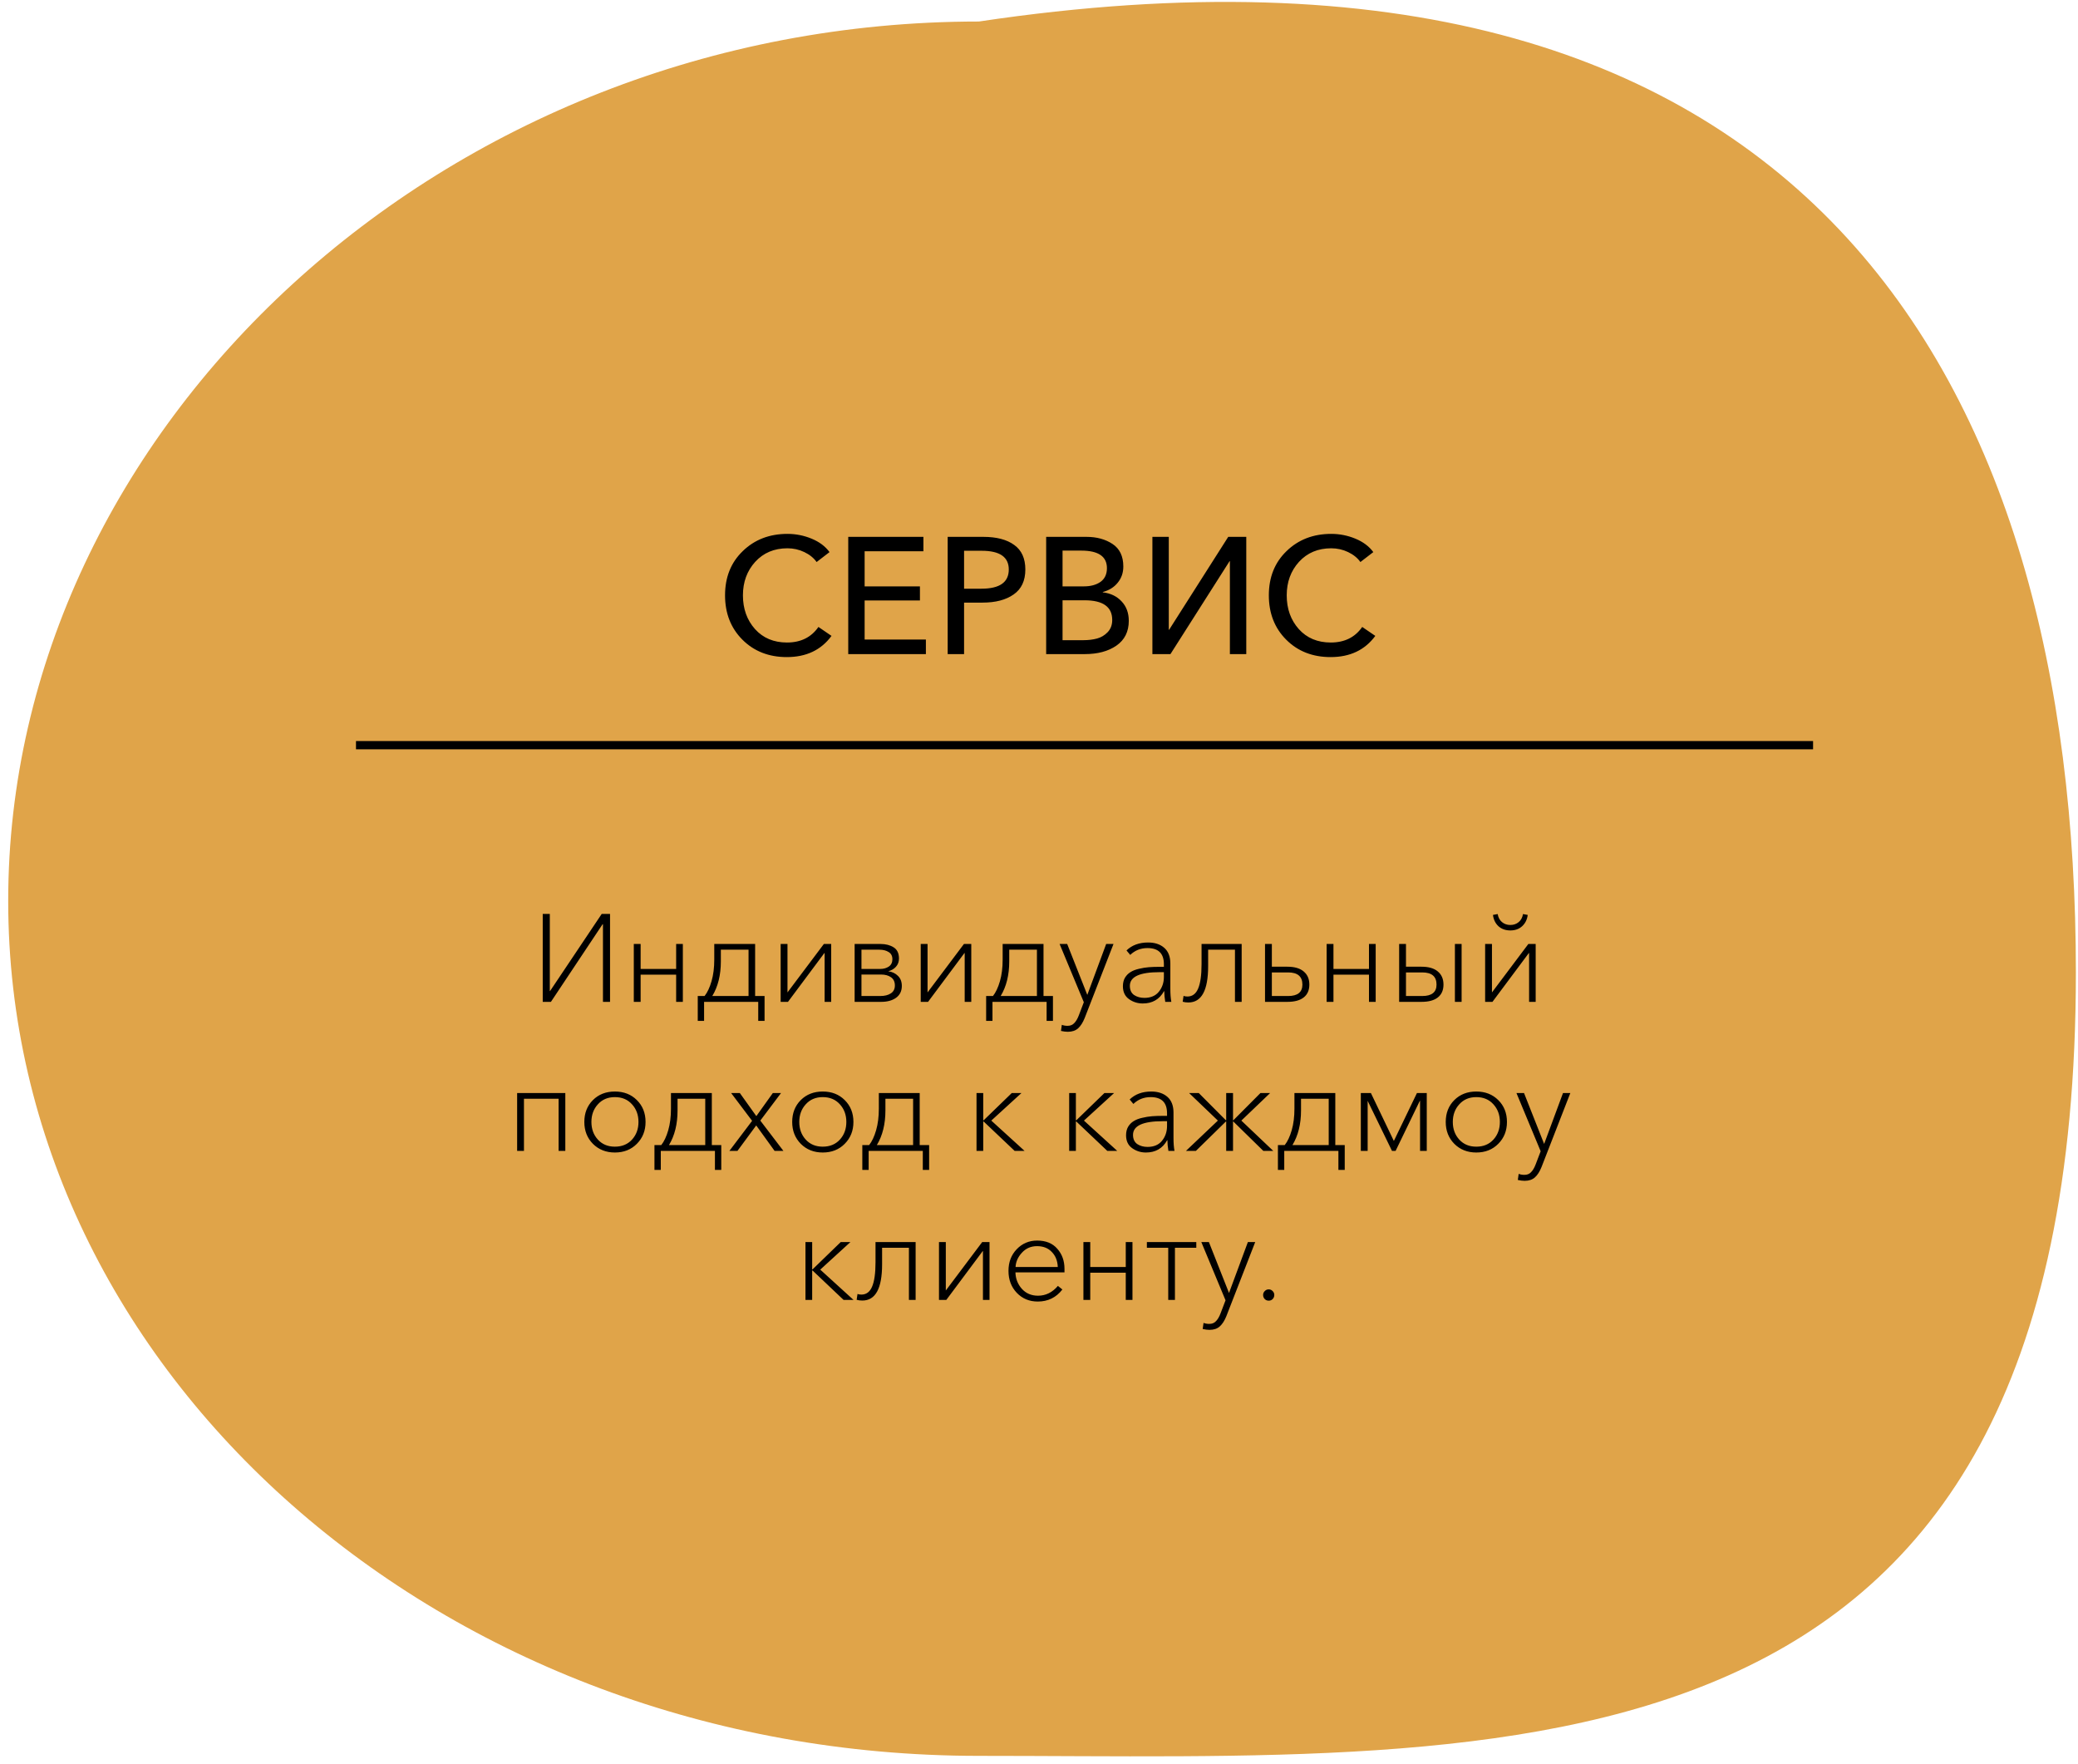 <svg width="251" height="213" viewBox="0 0 251 213" fill="none" xmlns="http://www.w3.org/2000/svg">
<path d="M250.744 117.442C250.744 217.699 182.989 212.066 118.236 212.066C53.484 212.066 0.991 165.836 0.991 108.807C0.991 51.779 53.484 2.599 118.236 2.599C218.672 -12.44 250.744 46.349 250.744 117.442Z" fill="#e0a449"/>
<path d="M43 90H219" stroke="black"/>
<path d="M95.038 79.36C92.865 79.36 91.078 78.66 89.678 77.26C88.278 75.86 87.578 74.073 87.578 71.9C87.578 69.713 88.291 67.933 89.718 66.56C91.145 65.173 92.945 64.48 95.118 64.48C96.132 64.48 97.105 64.673 98.038 65.06C98.972 65.447 99.692 65.987 100.198 66.68L98.638 67.88C98.291 67.387 97.798 66.987 97.158 66.68C96.518 66.373 95.838 66.22 95.118 66.22C93.518 66.22 92.218 66.767 91.218 67.86C90.231 68.953 89.738 70.3 89.738 71.9C89.738 73.527 90.225 74.887 91.198 75.98C92.171 77.06 93.458 77.6 95.058 77.6C96.725 77.6 97.992 76.973 98.858 75.72L100.438 76.8C99.185 78.507 97.385 79.36 95.038 79.36ZM102.458 79V64.84H111.538V66.58H104.438V70.82H111.118V72.52H104.438V77.24H111.838V79H102.458ZM114.47 79V64.84H118.79C120.377 64.84 121.617 65.167 122.51 65.82C123.403 66.46 123.85 67.447 123.85 68.78C123.85 70.14 123.377 71.147 122.43 71.8C121.497 72.453 120.25 72.78 118.69 72.78H116.45V79H114.47ZM116.45 71.1H118.55C120.75 71.1 121.85 70.327 121.85 68.78C121.85 67.273 120.763 66.52 118.59 66.52H116.45V71.1ZM126.365 79V64.84H131.245C132.471 64.84 133.518 65.127 134.385 65.7C135.251 66.273 135.685 67.18 135.685 68.42C135.685 69.18 135.458 69.833 135.005 70.38C134.565 70.927 133.965 71.3 133.205 71.5V71.54C134.138 71.647 134.891 72.007 135.465 72.62C136.051 73.233 136.345 74.02 136.345 74.98C136.345 76.287 135.845 77.287 134.845 77.98C133.858 78.66 132.585 79 131.025 79H126.365ZM128.345 77.32H130.825C131.451 77.32 132.011 77.253 132.505 77.12C132.998 76.987 133.425 76.733 133.785 76.36C134.158 75.973 134.345 75.48 134.345 74.88C134.345 73.293 133.231 72.5 131.005 72.5H128.345V77.32ZM128.345 70.82H130.925C131.738 70.82 132.405 70.64 132.925 70.28C133.445 69.907 133.705 69.353 133.705 68.62C133.705 67.207 132.671 66.5 130.605 66.5H128.345V70.82ZM139.197 79V64.84H141.177V76.06H141.217L148.357 64.84H150.537V79H148.557V67.78H148.517L141.377 79H139.197ZM160.722 79.36C158.548 79.36 156.762 78.66 155.362 77.26C153.962 75.86 153.262 74.073 153.262 71.9C153.262 69.713 153.975 67.933 155.402 66.56C156.828 65.173 158.628 64.48 160.802 64.48C161.815 64.48 162.788 64.673 163.722 65.06C164.655 65.447 165.375 65.987 165.882 66.68L164.322 67.88C163.975 67.387 163.482 66.987 162.842 66.68C162.202 66.373 161.522 66.22 160.802 66.22C159.202 66.22 157.902 66.767 156.902 67.86C155.915 68.953 155.422 70.3 155.422 71.9C155.422 73.527 155.908 74.887 156.882 75.98C157.855 77.06 159.142 77.6 160.742 77.6C162.408 77.6 163.675 76.973 164.542 75.72L166.122 76.8C164.868 78.507 163.068 79.36 160.722 79.36Z" fill="black"/>
<path d="M65.556 121V110.38H66.411V119.695H66.441L72.681 110.38H73.686V121H72.831V111.625H72.786L66.546 121H65.556ZM76.556 121V114.01H77.381V117.025H81.671V114.01H82.481V121H81.671V117.715H77.381V121H76.556ZM84.281 123.295V120.295H85.106C85.446 119.865 85.726 119.27 85.946 118.51C86.166 117.75 86.276 116.88 86.276 115.9V114.01H91.211V120.295H92.351V123.295H91.586V121H85.046V123.295H84.281ZM86.036 120.295H90.416V114.7H87.071V116.11C87.071 117.76 86.726 119.155 86.036 120.295ZM94.295 121V114.01H95.12V119.86L99.515 114.01H100.4V121H99.605V115.105H99.575L95.18 121H94.295ZM103.231 121V114.01H106.366C106.986 114.01 107.511 114.145 107.941 114.415C108.371 114.685 108.586 115.135 108.586 115.765C108.586 116.155 108.466 116.485 108.226 116.755C107.986 117.025 107.681 117.205 107.311 117.295V117.31C107.771 117.37 108.156 117.555 108.466 117.865C108.776 118.165 108.931 118.57 108.931 119.08C108.931 119.69 108.701 120.165 108.241 120.505C107.781 120.835 107.181 121 106.441 121H103.231ZM104.056 120.295H106.321C106.851 120.295 107.276 120.19 107.596 119.98C107.926 119.77 108.091 119.45 108.091 119.02C108.091 118.58 107.936 118.25 107.626 118.03C107.316 117.81 106.916 117.7 106.426 117.7H104.056V120.295ZM104.056 117.025H106.336C106.726 117.025 107.066 116.93 107.356 116.74C107.646 116.54 107.791 116.245 107.791 115.855C107.791 115.455 107.641 115.165 107.341 114.985C107.051 114.795 106.671 114.7 106.201 114.7H104.056V117.025ZM111.214 121V114.01H112.039V119.86L116.434 114.01H117.319V121H116.524V115.105H116.494L112.099 121H111.214ZM119.115 123.295V120.295H119.94C120.28 119.865 120.56 119.27 120.78 118.51C121 117.75 121.11 116.88 121.11 115.9V114.01H126.045V120.295H127.185V123.295H126.42V121H119.88V123.295H119.115ZM120.87 120.295H125.25V114.7H121.905V116.11C121.905 117.76 121.56 119.155 120.87 120.295ZM128.979 124.615C128.729 124.615 128.454 124.58 128.154 124.51L128.259 123.775C128.469 123.855 128.699 123.895 128.949 123.895C129.289 123.895 129.559 123.785 129.759 123.565C129.969 123.355 130.154 123.04 130.314 122.62L130.914 121.045L127.989 114.01H128.904L131.334 120.16L133.614 114.01H134.499L131.019 122.95C130.799 123.5 130.534 123.915 130.224 124.195C129.914 124.475 129.499 124.615 128.979 124.615ZM138.035 121.195C137.415 121.195 136.86 121.02 136.37 120.67C135.88 120.32 135.635 119.8 135.635 119.11C135.635 118.71 135.72 118.365 135.89 118.075C136.07 117.785 136.295 117.56 136.565 117.4C136.835 117.23 137.17 117.1 137.57 117.01C137.98 116.91 138.375 116.845 138.755 116.815C139.135 116.785 139.57 116.77 140.06 116.77H140.585V116.455C140.585 115.155 139.925 114.505 138.605 114.505C137.785 114.505 137.09 114.78 136.52 115.33L136.07 114.79C136.73 114.15 137.6 113.83 138.68 113.83C139.49 113.83 140.14 114.045 140.63 114.475C141.12 114.905 141.365 115.535 141.365 116.365V119.425C141.365 120.055 141.405 120.58 141.485 121H140.75C140.67 120.52 140.63 120.09 140.63 119.71H140.6C140.05 120.7 139.195 121.195 138.035 121.195ZM138.23 120.52C138.99 120.52 139.57 120.275 139.97 119.785C140.38 119.285 140.585 118.685 140.585 117.985V117.415H140.06C137.67 117.415 136.475 117.965 136.475 119.065C136.475 119.565 136.645 119.935 136.985 120.175C137.335 120.405 137.75 120.52 138.23 120.52ZM143.545 121.075C143.285 121.075 143.055 121.045 142.855 120.985L142.96 120.28C143.09 120.33 143.245 120.355 143.425 120.355C144.015 120.355 144.445 120.04 144.715 119.41C144.995 118.77 145.135 117.78 145.135 116.44V114.01H149.98V121H149.17V114.7H145.93V116.695C145.93 119.615 145.135 121.075 143.545 121.075ZM152.801 121V114.01H153.626V116.755H155.501C156.361 116.755 157.016 116.945 157.466 117.325C157.926 117.705 158.156 118.235 158.156 118.915C158.156 119.585 157.931 120.1 157.481 120.46C157.031 120.82 156.371 121 155.501 121H152.801ZM153.626 120.295H155.591C156.741 120.295 157.316 119.835 157.316 118.915C157.316 117.935 156.741 117.445 155.591 117.445H153.626V120.295ZM160.243 121V114.01H161.068V117.025H165.358V114.01H166.168V121H165.358V117.715H161.068V121H160.243ZM169.002 121V114.01H169.827V116.755H171.702C172.562 116.755 173.217 116.945 173.667 117.325C174.127 117.705 174.357 118.235 174.357 118.915C174.357 119.585 174.132 120.1 173.682 120.46C173.232 120.82 172.572 121 171.702 121H169.002ZM169.827 120.295H171.792C172.942 120.295 173.517 119.835 173.517 118.915C173.517 117.935 172.942 117.445 171.792 117.445H169.827V120.295ZM175.737 121V114.01H176.547V121H175.737ZM183.858 111.865C183.488 112.205 183.013 112.375 182.433 112.375C181.853 112.375 181.373 112.205 180.993 111.865C180.623 111.515 180.403 111.06 180.333 110.5L180.903 110.395C180.973 110.815 181.148 111.14 181.428 111.37C181.708 111.6 182.043 111.715 182.433 111.715C182.823 111.715 183.158 111.6 183.438 111.37C183.718 111.14 183.893 110.815 183.963 110.395L184.533 110.5C184.463 111.06 184.238 111.515 183.858 111.865ZM179.388 121V114.01H180.213V119.86L184.608 114.01H185.493V121H184.698V115.105H184.668L180.273 121H179.388ZM62.464 139V132.01H68.284V139H67.474V132.7H63.289V139H62.464ZM74.271 139.195C73.201 139.195 72.316 138.845 71.616 138.145C70.926 137.445 70.581 136.565 70.581 135.505C70.581 134.435 70.926 133.555 71.616 132.865C72.306 132.175 73.191 131.83 74.271 131.83C75.351 131.83 76.236 132.175 76.926 132.865C77.626 133.555 77.976 134.435 77.976 135.505C77.976 136.565 77.626 137.445 76.926 138.145C76.236 138.845 75.351 139.195 74.271 139.195ZM74.271 138.49C75.131 138.49 75.821 138.205 76.341 137.635C76.861 137.065 77.121 136.355 77.121 135.505C77.121 134.655 76.861 133.945 76.341 133.375C75.821 132.795 75.131 132.505 74.271 132.505C73.421 132.505 72.736 132.795 72.216 133.375C71.696 133.945 71.436 134.655 71.436 135.505C71.436 136.355 71.696 137.065 72.216 137.635C72.736 138.205 73.421 138.49 74.271 138.49ZM79.051 141.295V138.295H79.876C80.216 137.865 80.496 137.27 80.716 136.51C80.936 135.75 81.046 134.88 81.046 133.9V132.01H85.981V138.295H87.121V141.295H86.356V139H79.816V141.295H79.051ZM80.806 138.295H85.186V132.7H81.841V134.11C81.841 135.76 81.496 137.155 80.806 138.295ZM88.102 139L90.847 135.37L88.312 132.01H89.362L91.357 134.8L93.352 132.01H94.342L91.837 135.34L94.627 139H93.562L91.342 135.925L89.077 139H88.102ZM99.379 139.195C98.309 139.195 97.424 138.845 96.724 138.145C96.034 137.445 95.689 136.565 95.689 135.505C95.689 134.435 96.034 133.555 96.724 132.865C97.414 132.175 98.299 131.83 99.379 131.83C100.459 131.83 101.344 132.175 102.034 132.865C102.734 133.555 103.084 134.435 103.084 135.505C103.084 136.565 102.734 137.445 102.034 138.145C101.344 138.845 100.459 139.195 99.379 139.195ZM99.379 138.49C100.239 138.49 100.929 138.205 101.449 137.635C101.969 137.065 102.229 136.355 102.229 135.505C102.229 134.655 101.969 133.945 101.449 133.375C100.929 132.795 100.239 132.505 99.379 132.505C98.529 132.505 97.844 132.795 97.324 133.375C96.804 133.945 96.544 134.655 96.544 135.505C96.544 136.355 96.804 137.065 97.324 137.635C97.844 138.205 98.529 138.49 99.379 138.49ZM104.159 141.295V138.295H104.984C105.324 137.865 105.604 137.27 105.824 136.51C106.044 135.75 106.154 134.88 106.154 133.9V132.01H111.089V138.295H112.229V141.295H111.464V139H104.924V141.295H104.159ZM105.914 138.295H110.294V132.7H106.949V134.11C106.949 135.76 106.604 137.155 105.914 138.295ZM117.953 139V132.01H118.763V135.31H118.808L122.213 132.01H123.383L119.738 135.34L123.758 139H122.558L118.808 135.445H118.763V139H117.953ZM129.145 139V132.01H129.955V135.31H130L133.405 132.01H134.575L130.93 135.34L134.95 139H133.75L130 135.445H129.955V139H129.145ZM138.416 139.195C137.796 139.195 137.241 139.02 136.751 138.67C136.261 138.32 136.016 137.8 136.016 137.11C136.016 136.71 136.101 136.365 136.271 136.075C136.451 135.785 136.676 135.56 136.946 135.4C137.216 135.23 137.551 135.1 137.951 135.01C138.361 134.91 138.756 134.845 139.136 134.815C139.516 134.785 139.951 134.77 140.441 134.77H140.966V134.455C140.966 133.155 140.306 132.505 138.986 132.505C138.166 132.505 137.471 132.78 136.901 133.33L136.451 132.79C137.111 132.15 137.981 131.83 139.061 131.83C139.871 131.83 140.521 132.045 141.011 132.475C141.501 132.905 141.746 133.535 141.746 134.365V137.425C141.746 138.055 141.786 138.58 141.866 139H141.131C141.051 138.52 141.011 138.09 141.011 137.71H140.981C140.431 138.7 139.576 139.195 138.416 139.195ZM138.611 138.52C139.371 138.52 139.951 138.275 140.351 137.785C140.761 137.285 140.966 136.685 140.966 135.985V135.415H140.441C138.051 135.415 136.856 135.965 136.856 137.065C136.856 137.565 137.026 137.935 137.366 138.175C137.716 138.405 138.131 138.52 138.611 138.52ZM143.251 139L147.106 135.34L143.626 132.01H144.796L148.081 135.31H148.111V132.01H148.936V135.31H148.966L152.251 132.01H153.421L149.941 135.34L153.796 139H152.596L148.966 135.445H148.936V139H148.111V135.445H148.081L144.451 139H143.251ZM154.359 141.295V138.295H155.184C155.524 137.865 155.804 137.27 156.024 136.51C156.244 135.75 156.354 134.88 156.354 133.9V132.01H161.289V138.295H162.429V141.295H161.664V139H155.124V141.295H154.359ZM156.114 138.295H160.494V132.7H157.149V134.11C157.149 135.76 156.804 137.155 156.114 138.295ZM164.373 139V132.01H165.588L168.363 137.8L171.153 132.01H172.338V139H171.528V132.955H171.498L168.573 139H168.138L165.198 132.955V139H164.373ZM178.319 139.195C177.249 139.195 176.364 138.845 175.664 138.145C174.974 137.445 174.629 136.565 174.629 135.505C174.629 134.435 174.974 133.555 175.664 132.865C176.354 132.175 177.239 131.83 178.319 131.83C179.399 131.83 180.284 132.175 180.974 132.865C181.674 133.555 182.024 134.435 182.024 135.505C182.024 136.565 181.674 137.445 180.974 138.145C180.284 138.845 179.399 139.195 178.319 139.195ZM178.319 138.49C179.179 138.49 179.869 138.205 180.389 137.635C180.909 137.065 181.169 136.355 181.169 135.505C181.169 134.655 180.909 133.945 180.389 133.375C179.869 132.795 179.179 132.505 178.319 132.505C177.469 132.505 176.784 132.795 176.264 133.375C175.744 133.945 175.484 134.655 175.484 135.505C175.484 136.355 175.744 137.065 176.264 137.635C176.784 138.205 177.469 138.49 178.319 138.49ZM184.16 142.615C183.91 142.615 183.635 142.58 183.335 142.51L183.44 141.775C183.65 141.855 183.88 141.895 184.13 141.895C184.47 141.895 184.74 141.785 184.94 141.565C185.15 141.355 185.335 141.04 185.495 140.62L186.095 139.045L183.17 132.01H184.085L186.515 138.16L188.795 132.01H189.68L186.2 140.95C185.98 141.5 185.715 141.915 185.405 142.195C185.095 142.475 184.68 142.615 184.16 142.615ZM97.292 157V150.01H98.102V153.31H98.147L101.552 150.01H102.722L99.077 153.34L103.097 157H101.897L98.147 153.445H98.102V157H97.292ZM104.163 157.075C103.903 157.075 103.673 157.045 103.473 156.985L103.578 156.28C103.708 156.33 103.863 156.355 104.043 156.355C104.633 156.355 105.063 156.04 105.333 155.41C105.613 154.77 105.753 153.78 105.753 152.44V150.01H110.598V157H109.788V150.7H106.548V152.695C106.548 155.615 105.753 157.075 104.163 157.075ZM113.419 157V150.01H114.244V155.86L118.639 150.01H119.524V157H118.729V151.105H118.699L114.304 157H113.419ZM122.669 153.025H127.769C127.739 152.275 127.499 151.67 127.049 151.21C126.609 150.74 126.014 150.505 125.264 150.505C124.524 150.505 123.914 150.77 123.434 151.3C122.954 151.82 122.699 152.395 122.669 153.025ZM125.354 157.195C124.334 157.195 123.489 156.845 122.819 156.145C122.149 155.445 121.814 154.56 121.814 153.49C121.814 152.44 122.144 151.57 122.804 150.88C123.474 150.18 124.299 149.83 125.279 149.83C126.329 149.83 127.139 150.16 127.709 150.82C128.289 151.47 128.579 152.28 128.579 153.25V153.67H122.654C122.674 154.44 122.934 155.105 123.434 155.665C123.934 156.215 124.584 156.49 125.384 156.49C126.314 156.49 127.114 156.095 127.784 155.305L128.324 155.74C127.574 156.71 126.584 157.195 125.354 157.195ZM130.865 157V150.01H131.69V153.025H135.98V150.01H136.79V157H135.98V153.715H131.69V157H130.865ZM141.11 157V150.7H138.53V150.01H144.5V150.7H141.92V157H141.11ZM146.096 160.615C145.846 160.615 145.571 160.58 145.271 160.51L145.376 159.775C145.586 159.855 145.816 159.895 146.066 159.895C146.406 159.895 146.676 159.785 146.876 159.565C147.086 159.355 147.271 159.04 147.431 158.62L148.031 157.045L145.106 150.01H146.021L148.451 156.16L150.731 150.01H151.616L148.136 158.95C147.916 159.5 147.651 159.915 147.341 160.195C147.031 160.475 146.616 160.615 146.096 160.615ZM153.92 156.4C153.92 156.59 153.855 156.755 153.725 156.895C153.595 157.025 153.435 157.09 153.245 157.09C153.055 157.09 152.895 157.025 152.765 156.895C152.635 156.755 152.57 156.59 152.57 156.4C152.57 156.22 152.635 156.065 152.765 155.935C152.895 155.795 153.055 155.725 153.245 155.725C153.435 155.725 153.595 155.795 153.725 155.935C153.855 156.065 153.92 156.22 153.92 156.4Z" fill="black"/>
</svg>
